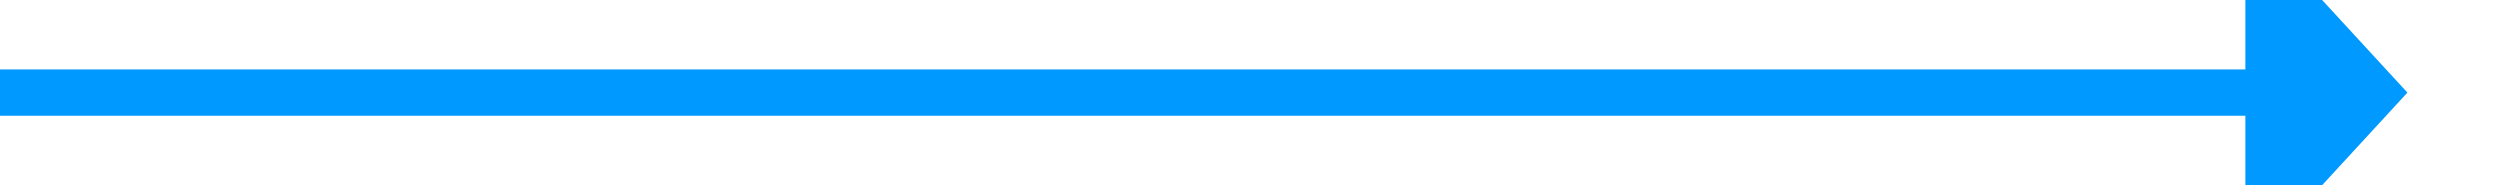 ﻿<?xml version="1.0" encoding="utf-8"?>
<svg version="1.1" width="108px" height="8px" viewBox="407 257  108 8" xmlns:xlink="http://www.w3.org/1999/xlink" xmlns="http://www.w3.org/2000/svg">
  <path d="M 504 268.6  L 511 261  L 504 253.4  L 504 268.6  Z " fill-rule="nonzero" fill="#0099ff" stroke="none" />
  <rect fill-rule="evenodd" fill="#0099ff" stroke="none" x="407" y="260" width="98" height="2" />
  <path d="" stroke-width="2" stroke="#0099ff" fill="none" />
</svg>